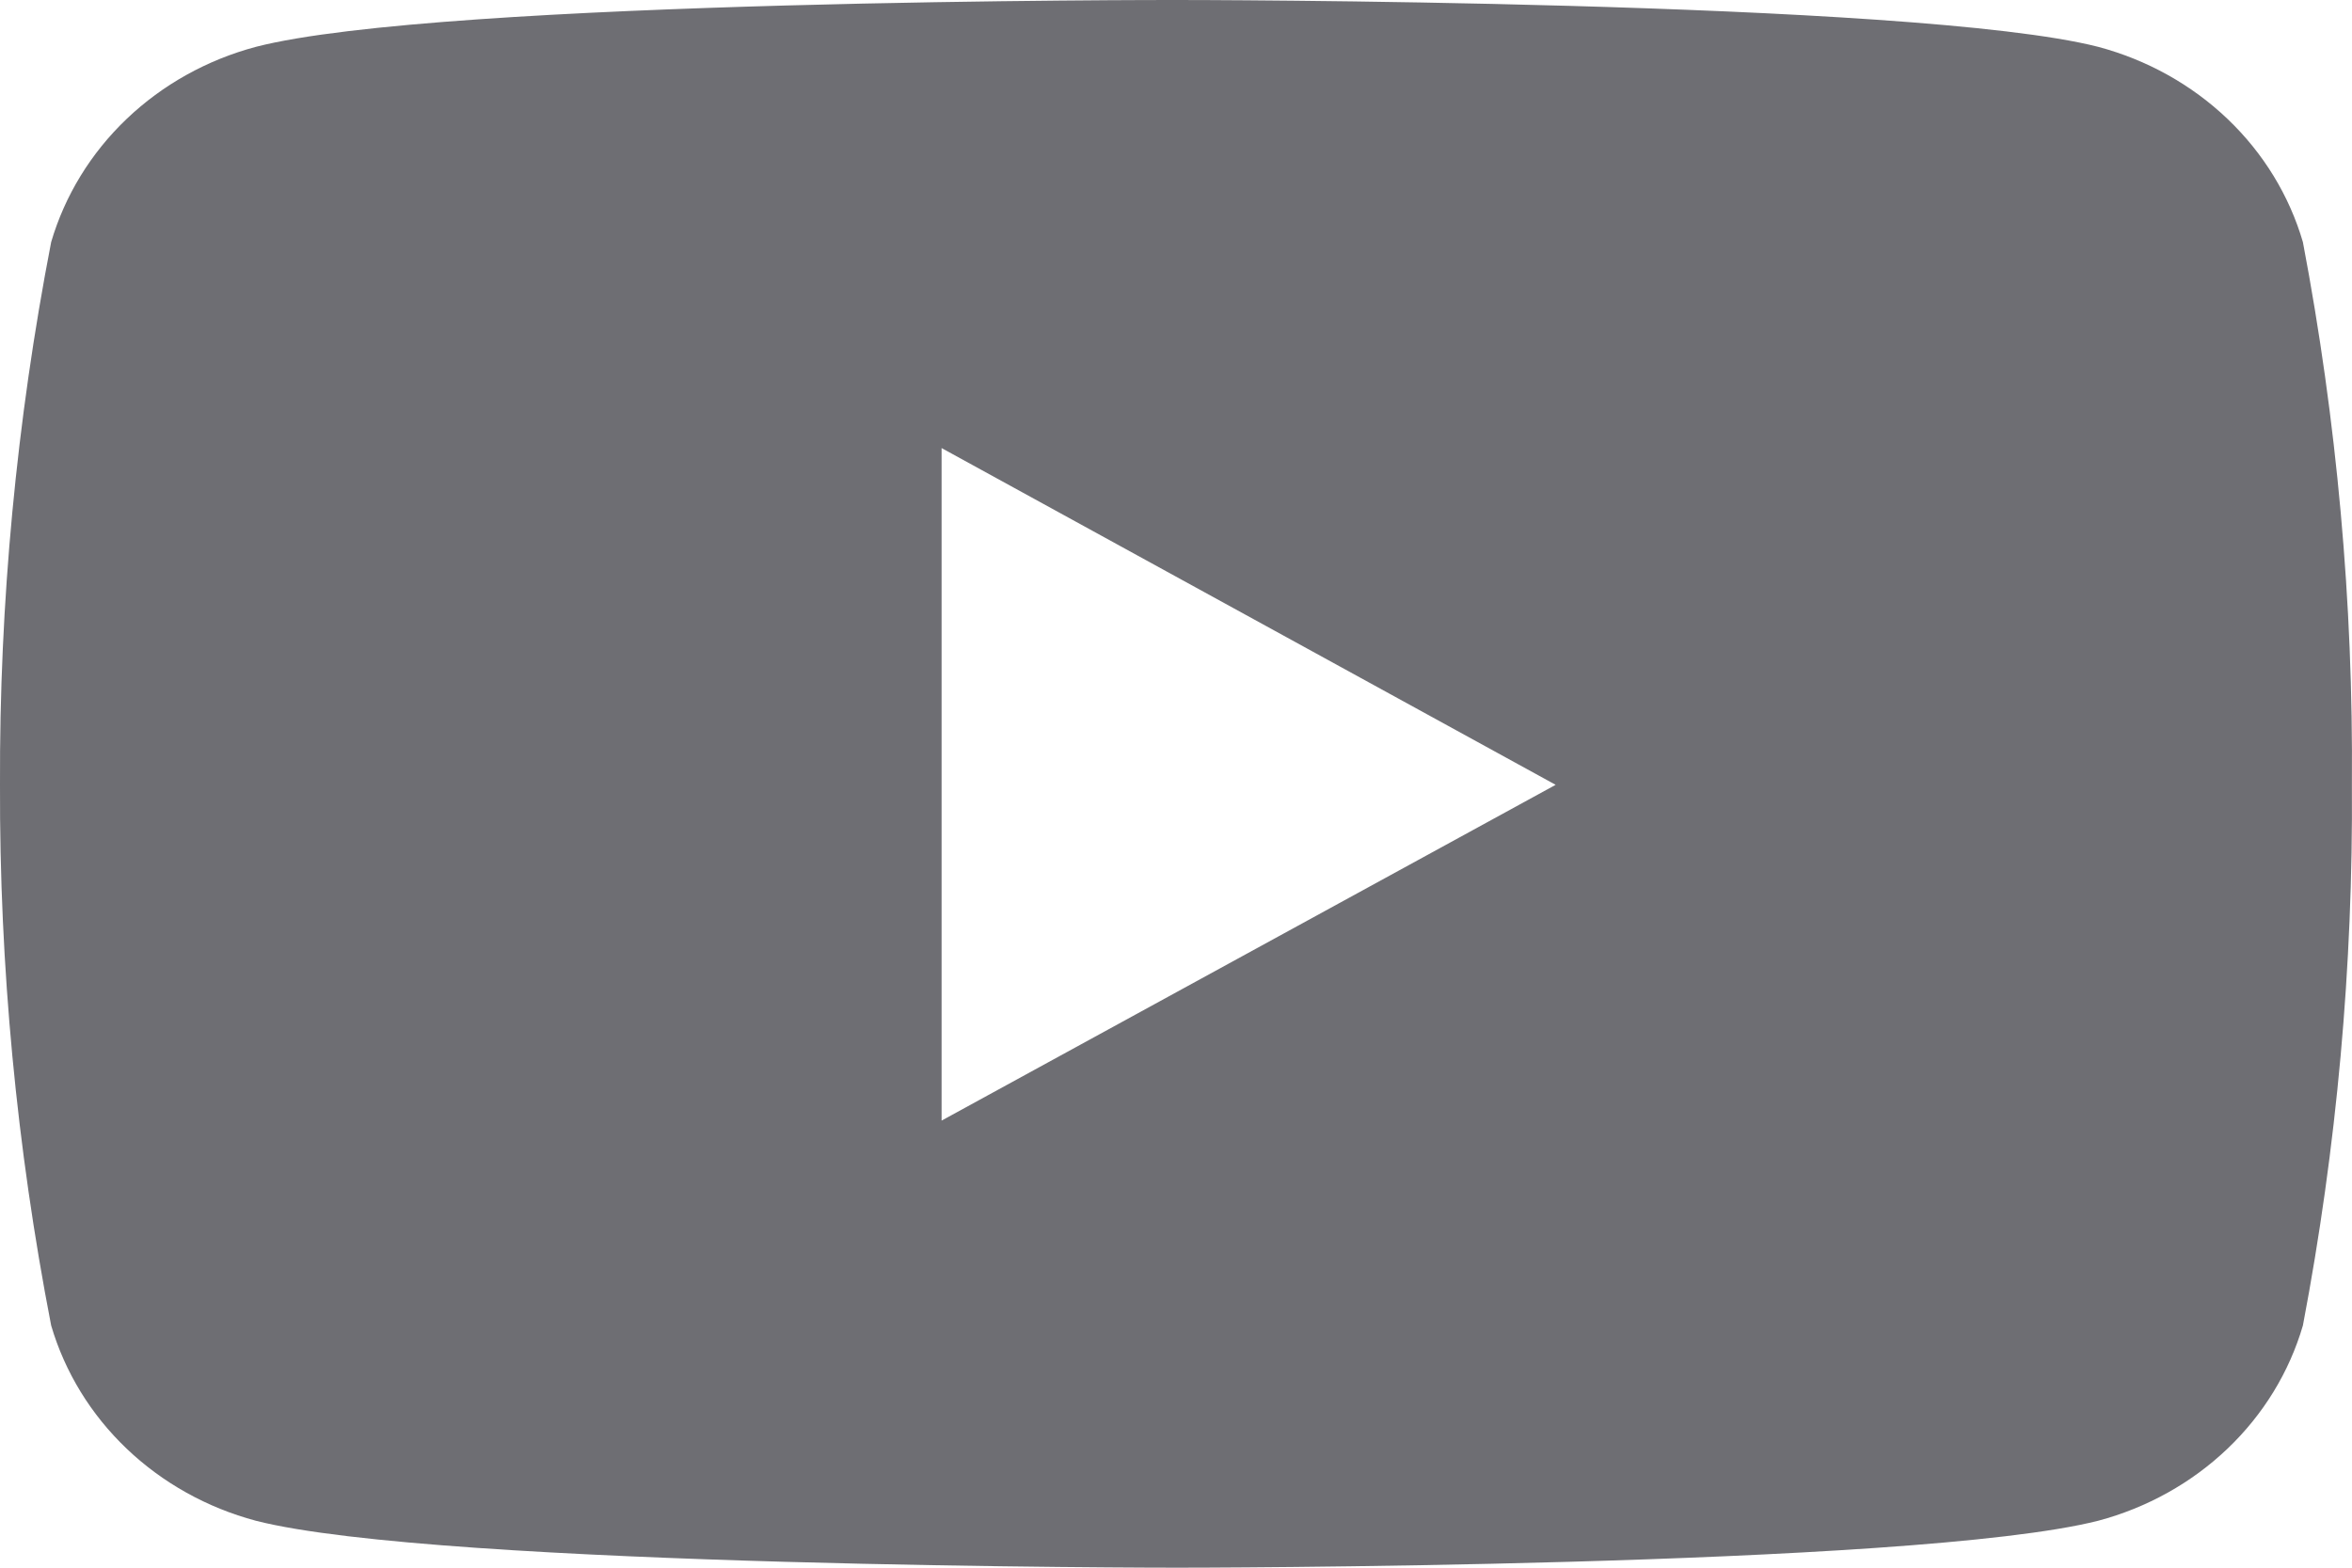 <svg width="24" height="16" viewBox="0 0 24 16" fill="none" xmlns="http://www.w3.org/2000/svg">
<path d="M23.499 2.471C23.36 1.995 23.095 1.562 22.729 1.213C22.363 0.864 21.909 0.611 21.41 0.478C19.54 1.37091e-05 12.011 1.35367e-05 12.011 1.35367e-05C12.011 1.35367e-05 4.501 -0.01 2.611 0.478C2.113 0.611 1.659 0.864 1.293 1.213C0.927 1.562 0.662 1.995 0.522 2.471C0.168 4.298 -0.007 6.152 0 8.01C-0.006 9.861 0.169 11.708 0.522 13.528C0.662 14.004 0.927 14.437 1.293 14.786C1.659 15.135 2.113 15.388 2.611 15.521C4.48 16 12.011 16 12.011 16C12.011 16 19.52 16 21.41 15.521C21.909 15.388 22.363 15.135 22.729 14.786C23.095 14.437 23.36 14.004 23.499 13.528C23.845 11.708 24.012 9.86 23.999 8.01C24.014 6.153 23.846 4.298 23.499 2.471ZM9.608 11.437V4.573L15.874 8.01L9.608 11.437Z" fill="#6E6E73"/>
</svg>
